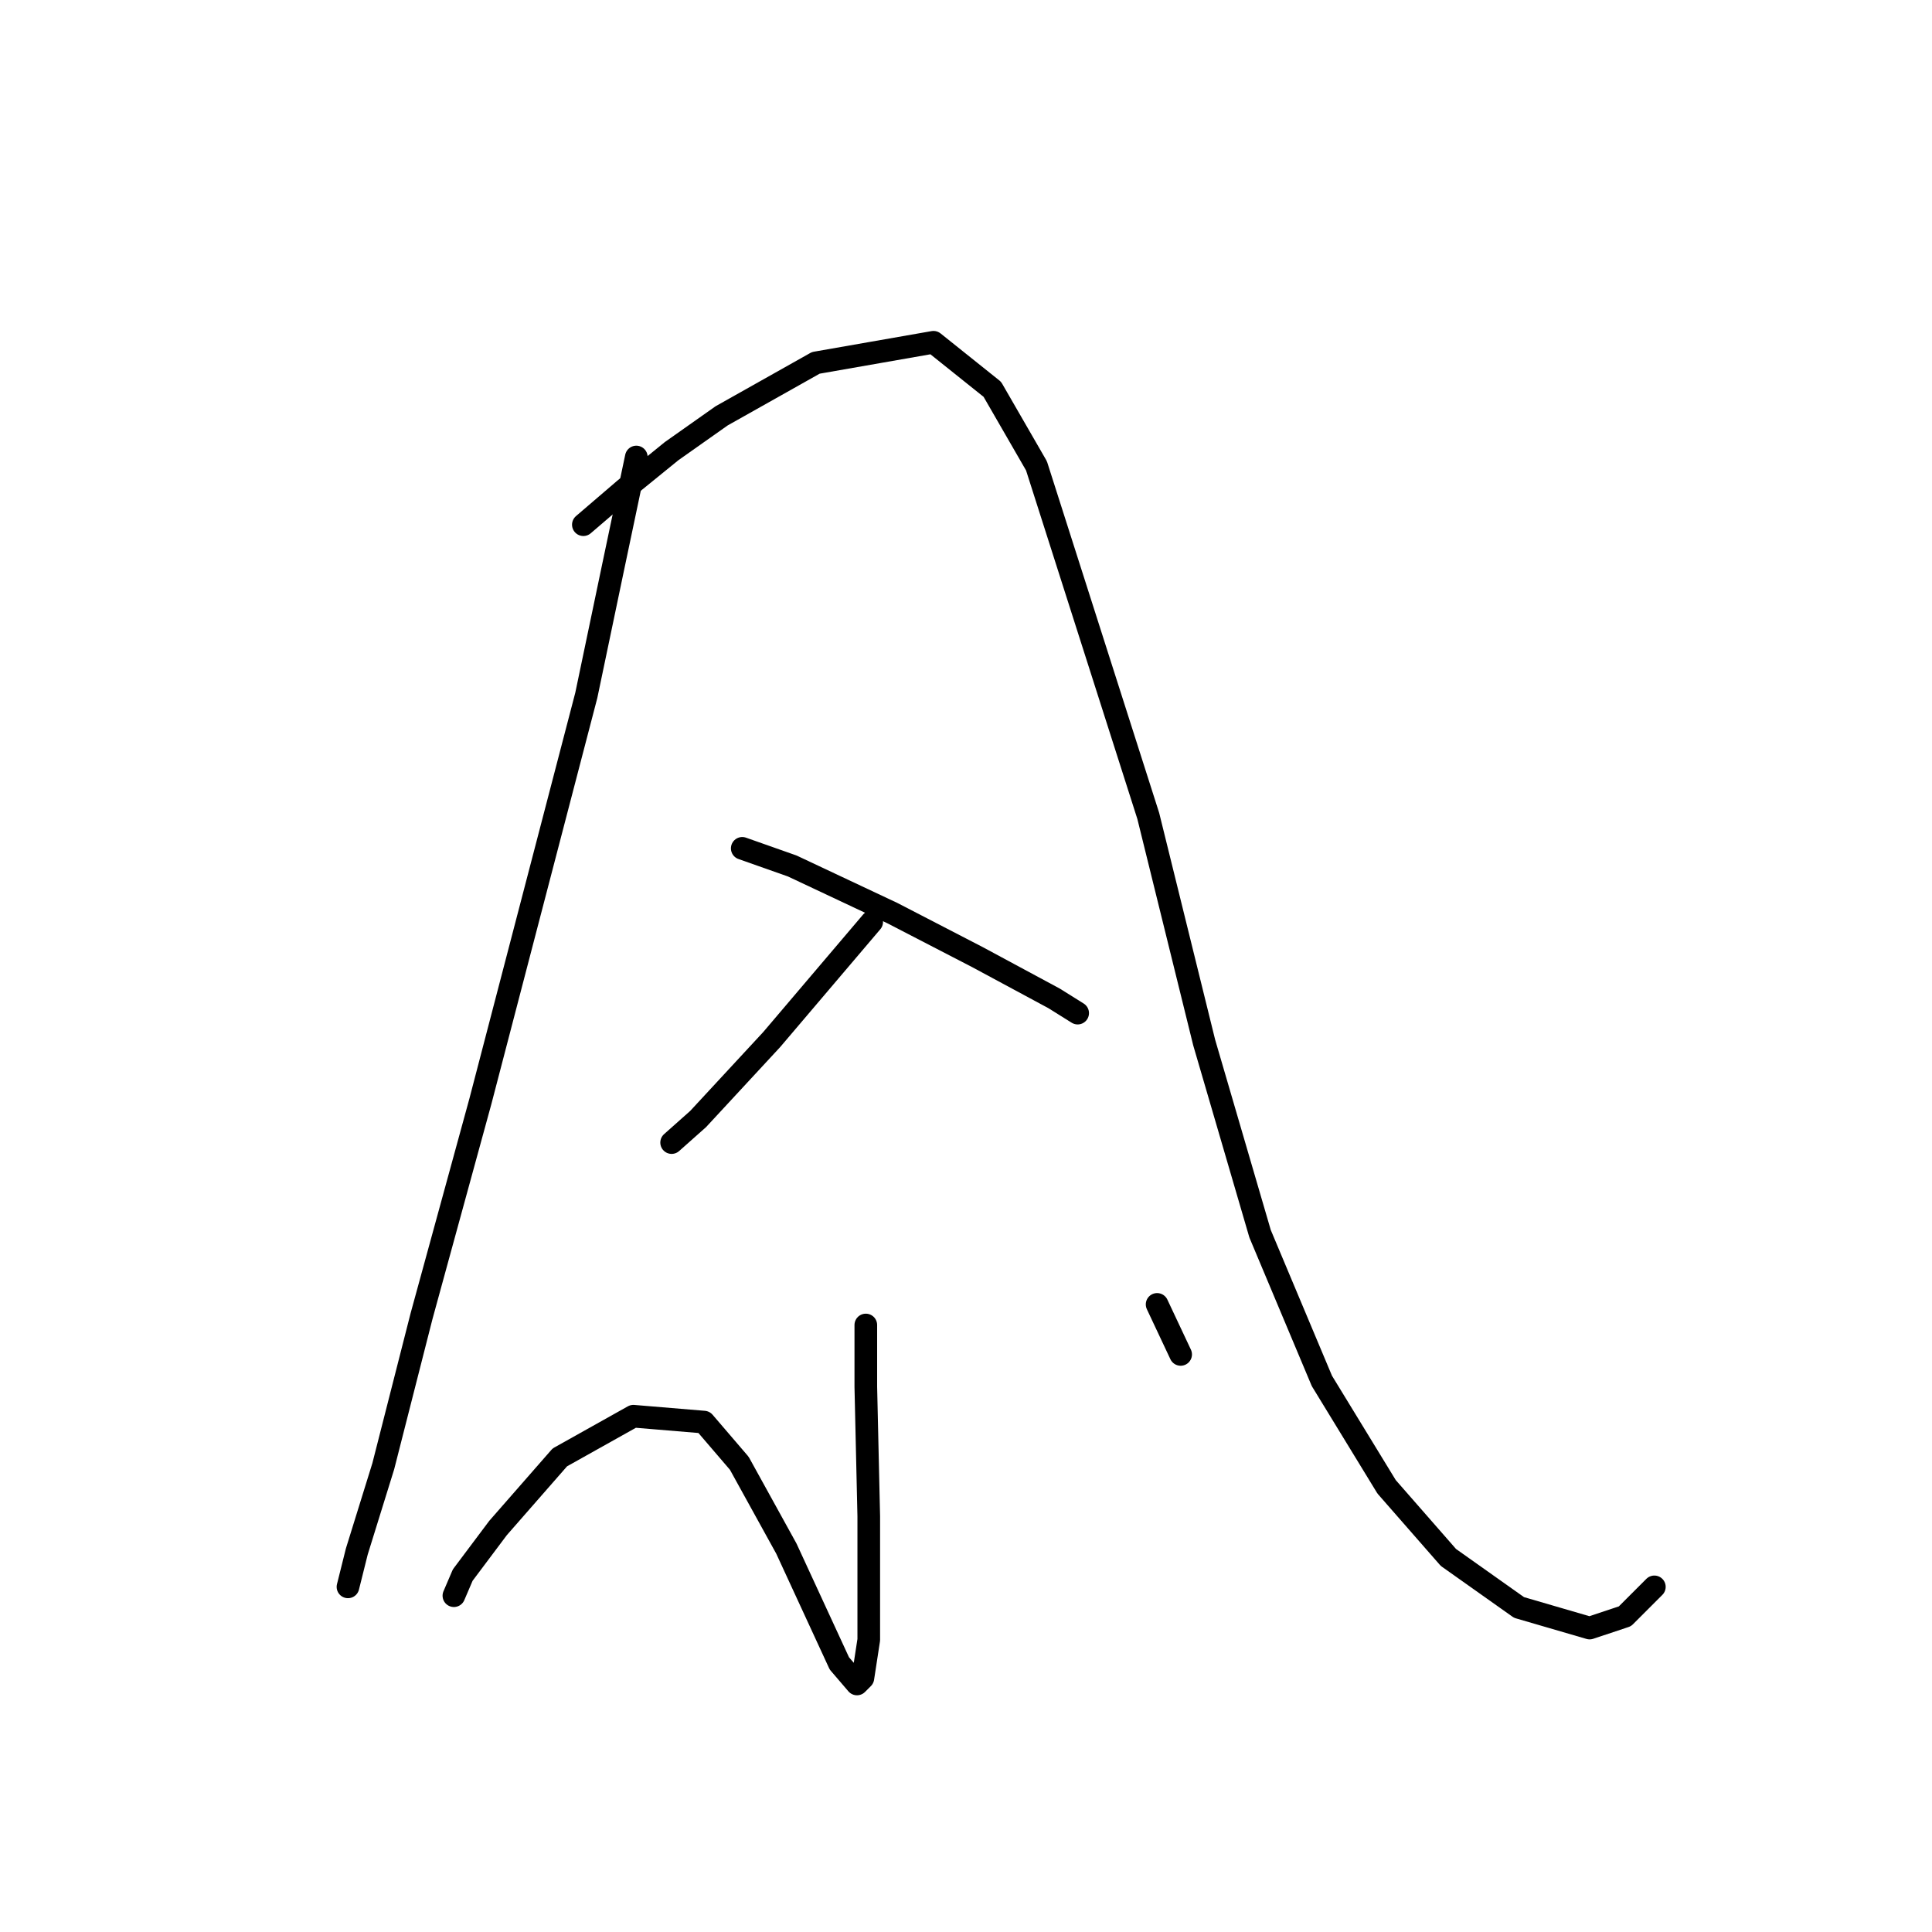 <?xml version="1.0" standalone="no"?>
    <svg width="256" height="256" xmlns="http://www.w3.org/2000/svg" version="1.1">
    <polyline stroke="black" stroke-width="3" stroke-linecap="round" fill="transparent" stroke-linejoin="round" points="84.315 60.557 81.196 75.372 77.688 92.136 63.652 145.939 55.855 174.4 50.786 194.283 47.277 205.589 46.108 210.268 46.108 210.268 " />
        <polyline stroke="black" stroke-width="3" stroke-linecap="round" fill="transparent" stroke-linejoin="round" points="77.298 69.524 82.756 64.845 88.994 59.777 95.622 55.099 108.098 48.081 123.693 45.352 131.49 51.59 137.338 61.726 152.153 108.121 159.561 138.141 166.968 163.483 175.156 182.977 183.733 197.012 191.92 206.369 201.277 212.997 210.634 215.726 215.313 214.167 219.211 210.268 219.211 210.268 " />
        <polyline stroke="black" stroke-width="3" stroke-linecap="round" fill="transparent" stroke-linejoin="round" points="115.505 122.157 102.25 137.752 92.503 148.278 88.994 151.397 88.994 151.397 " />
        <polyline stroke="black" stroke-width="3" stroke-linecap="round" fill="transparent" stroke-linejoin="round" points="98.351 112.41 104.979 114.749 118.234 120.987 129.541 126.835 139.677 132.293 142.796 134.243 142.796 134.243 " />
        <polyline stroke="black" stroke-width="3" stroke-linecap="round" fill="transparent" stroke-linejoin="round" points="114.725 175.569 114.725 183.757 115.115 200.911 115.115 207.929 115.115 217.286 114.336 222.354 113.556 223.134 111.217 220.405 104.199 205.2 97.961 193.893 93.282 188.435 83.926 187.655 74.179 193.113 65.991 202.47 61.313 208.708 60.143 211.438 60.143 211.438 " />
        <polyline stroke="black" stroke-width="3" stroke-linecap="round" fill="transparent" stroke-linejoin="round" points="153.323 172.84 156.442 179.468 156.442 179.468 " />
        </svg>